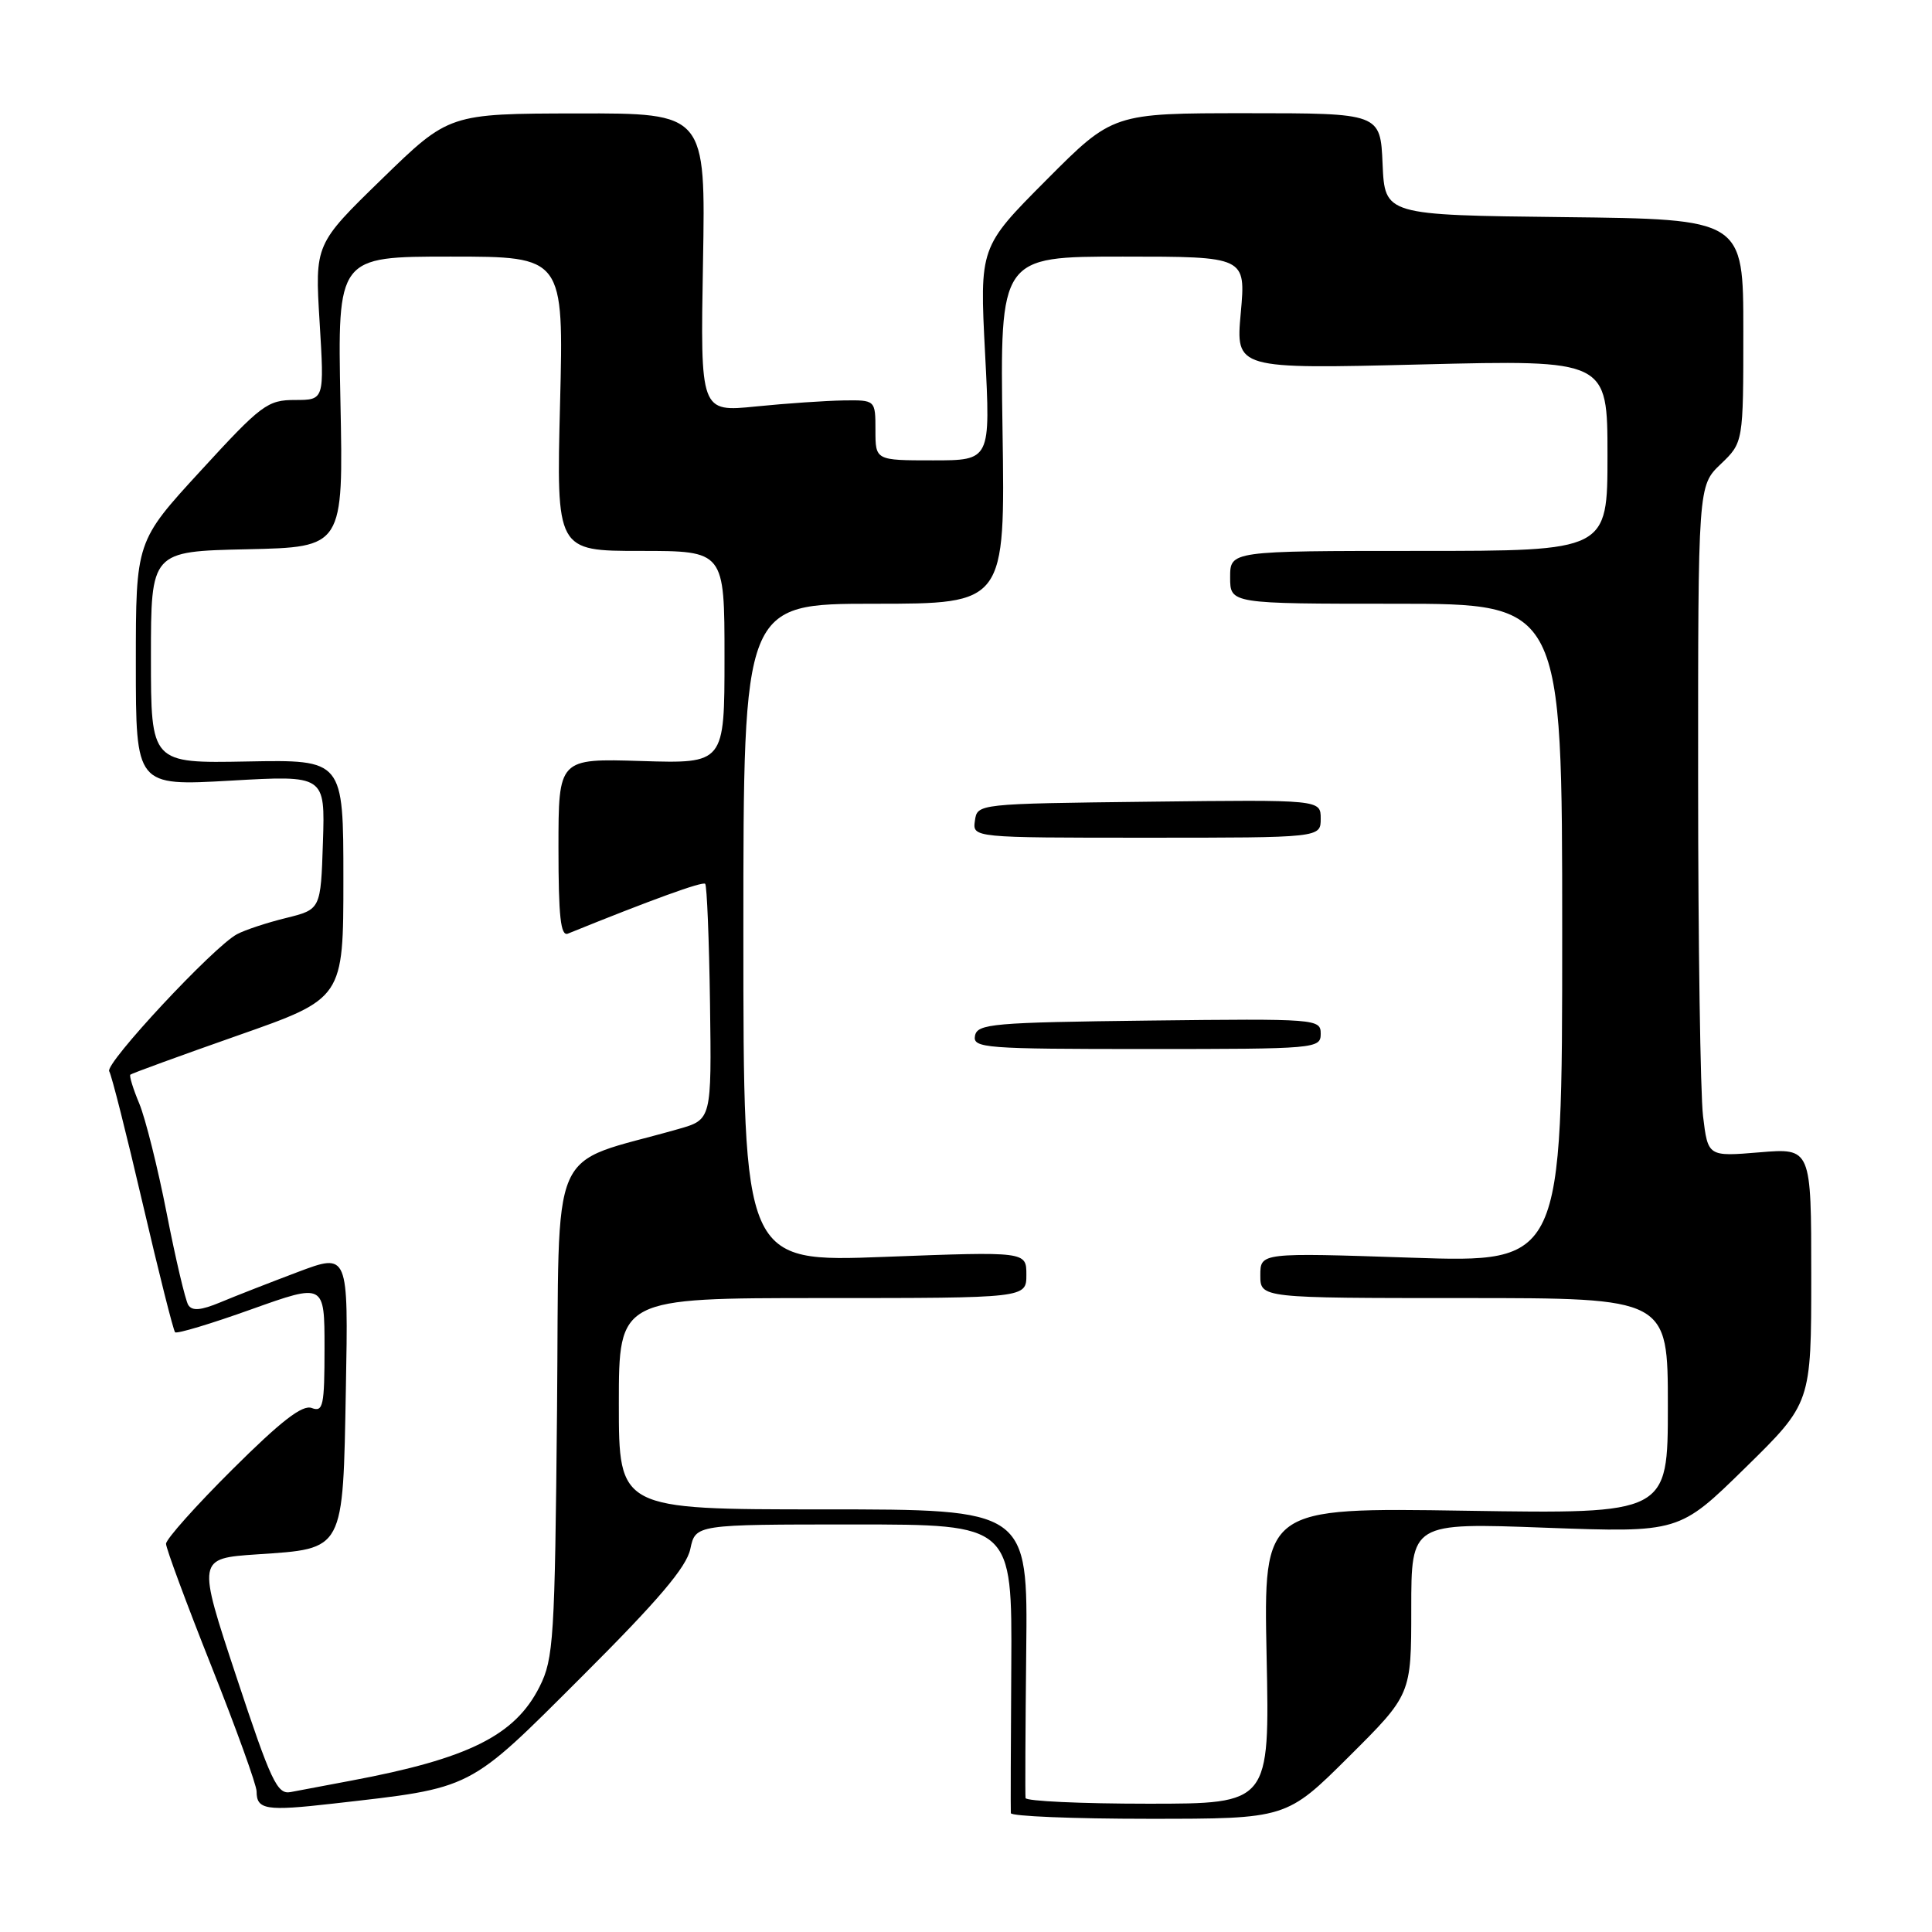 <?xml version="1.0" encoding="UTF-8" standalone="no"?>
<!DOCTYPE svg PUBLIC "-//W3C//DTD SVG 1.1//EN" "http://www.w3.org/Graphics/SVG/1.1/DTD/svg11.dtd" >
<svg xmlns="http://www.w3.org/2000/svg" xmlns:xlink="http://www.w3.org/1999/xlink" version="1.1" viewBox="0 0 256 256">
 <g >
 <path fill="currentColor"
d=" M 178.73 232.77 C 187.00 224.54 187.00 224.54 187.00 213.16 C 187.00 201.77 187.00 201.77 204.75 202.43 C 222.50 203.08 222.50 203.08 231.25 194.50 C 240.00 185.92 240.00 185.92 240.00 169.02 C 240.00 152.12 240.00 152.12 233.15 152.69 C 226.31 153.26 226.31 153.26 225.66 147.88 C 225.31 144.92 225.01 124.92 225.01 103.44 C 225.00 64.37 225.00 64.37 228.00 61.50 C 231.00 58.63 231.00 58.63 231.00 43.83 C 231.00 29.04 231.00 29.04 207.25 28.77 C 183.50 28.50 183.50 28.50 183.20 21.75 C 182.91 15.00 182.91 15.00 165.18 15.00 C 147.46 15.00 147.46 15.00 138.63 23.87 C 129.80 32.74 129.80 32.74 130.53 46.87 C 131.26 61.00 131.26 61.00 123.63 61.00 C 116.00 61.00 116.00 61.00 116.00 57.00 C 116.00 53.00 116.00 53.00 111.75 53.06 C 109.41 53.10 104.19 53.45 100.15 53.86 C 92.80 54.60 92.80 54.60 93.15 34.80 C 93.50 15.00 93.50 15.00 76.50 15.03 C 59.50 15.06 59.50 15.06 50.61 23.71 C 41.72 32.36 41.72 32.36 42.35 42.68 C 42.98 53.00 42.98 53.00 39.09 53.00 C 35.45 53.00 34.62 53.62 26.60 62.37 C 18.00 71.73 18.00 71.73 18.00 87.94 C 18.00 104.15 18.00 104.15 30.54 103.44 C 43.08 102.72 43.08 102.72 42.79 111.61 C 42.50 120.50 42.50 120.50 37.90 121.64 C 35.36 122.26 32.44 123.23 31.40 123.79 C 28.30 125.44 13.85 140.95 14.47 141.95 C 14.79 142.46 16.78 150.35 18.91 159.49 C 21.04 168.63 22.97 176.30 23.20 176.53 C 23.43 176.77 27.98 175.40 33.31 173.49 C 43.00 170.03 43.00 170.03 43.00 178.62 C 43.00 186.28 42.82 187.14 41.31 186.57 C 40.08 186.09 37.23 188.30 30.81 194.69 C 25.96 199.51 22.00 203.95 22.00 204.56 C 22.00 205.16 24.70 212.45 28.00 220.75 C 31.30 229.06 34.00 236.53 34.00 237.37 C 34.00 239.80 35.24 240.00 44.11 238.99 C 62.86 236.85 61.87 237.36 77.13 222.13 C 87.23 212.05 90.97 207.65 91.47 205.25 C 92.16 202.00 92.16 202.00 113.13 202.00 C 134.11 202.00 134.11 202.00 134.00 220.75 C 133.93 231.06 133.91 239.84 133.94 240.25 C 133.97 240.66 142.20 241.00 152.23 241.00 C 170.46 241.00 170.46 241.00 178.73 232.77 Z  M 135.89 238.25 C 135.83 237.84 135.87 229.06 135.98 218.75 C 136.19 200.00 136.19 200.00 109.10 200.00 C 82.00 200.00 82.00 200.00 82.00 186.00 C 82.00 172.00 82.00 172.00 109.00 172.00 C 136.00 172.00 136.00 172.00 136.00 168.91 C 136.00 165.83 136.00 165.83 117.25 166.54 C 98.50 167.26 98.50 167.26 98.50 123.63 C 98.50 80.00 98.50 80.00 115.84 80.00 C 133.19 80.00 133.19 80.00 132.84 57.00 C 132.50 34.00 132.50 34.00 148.79 34.00 C 165.08 34.00 165.08 34.00 164.41 41.45 C 163.73 48.90 163.73 48.90 188.37 48.29 C 213.00 47.68 213.00 47.68 213.00 60.34 C 213.00 73.00 213.00 73.00 188.00 73.00 C 163.00 73.00 163.00 73.00 163.00 76.50 C 163.00 80.00 163.00 80.00 185.00 80.00 C 207.00 80.00 207.00 80.00 207.00 123.66 C 207.00 167.32 207.00 167.32 187.00 166.65 C 167.00 165.98 167.00 165.98 167.00 168.99 C 167.00 172.00 167.00 172.00 194.00 172.00 C 221.00 172.00 221.00 172.00 221.00 186.30 C 221.00 200.60 221.00 200.60 194.22 200.18 C 167.43 199.76 167.43 199.76 167.83 219.38 C 168.24 239.00 168.24 239.00 152.12 239.00 C 143.25 239.00 135.95 238.66 135.89 238.25 Z  M 175.00 136.98 C 175.00 135.01 174.49 134.97 152.26 135.23 C 131.53 135.48 129.50 135.65 129.19 137.25 C 128.88 138.88 130.49 139.00 151.93 139.00 C 174.40 139.00 175.00 138.95 175.00 136.98 Z  M 175.00 108.48 C 175.00 105.96 175.00 105.96 152.25 106.23 C 129.51 106.50 129.50 106.50 129.18 108.75 C 128.86 111.00 128.86 111.00 151.93 111.00 C 175.00 111.00 175.00 111.00 175.00 108.48 Z  M 31.32 222.17 C 26.13 206.50 26.13 206.50 34.07 205.96 C 45.70 205.18 45.43 205.68 45.83 183.98 C 46.16 166.03 46.16 166.03 39.46 168.55 C 35.78 169.94 31.16 171.74 29.21 172.56 C 26.61 173.64 25.46 173.74 24.94 172.91 C 24.56 172.28 23.27 166.83 22.09 160.78 C 20.91 154.74 19.27 148.20 18.46 146.24 C 17.64 144.29 17.11 142.56 17.27 142.40 C 17.43 142.24 23.84 139.90 31.53 137.20 C 45.50 132.30 45.50 132.30 45.50 116.48 C 45.50 100.66 45.50 100.66 32.75 100.90 C 20.00 101.14 20.00 101.14 20.00 87.10 C 20.00 73.06 20.00 73.06 32.75 72.78 C 45.50 72.50 45.50 72.50 45.11 53.25 C 44.72 34.00 44.72 34.00 59.71 34.00 C 74.70 34.00 74.70 34.00 74.21 53.50 C 73.72 73.00 73.72 73.00 84.86 73.00 C 96.00 73.00 96.00 73.00 96.00 87.09 C 96.00 101.18 96.00 101.18 85.00 100.84 C 74.00 100.50 74.00 100.50 74.00 112.36 C 74.00 121.45 74.29 124.10 75.25 123.71 C 86.20 119.27 93.10 116.76 93.44 117.11 C 93.67 117.34 93.96 124.47 94.08 132.94 C 94.29 148.35 94.29 148.35 89.90 149.60 C 72.35 154.61 74.16 150.42 73.81 186.80 C 73.52 217.15 73.36 219.79 71.50 223.49 C 68.25 229.96 62.09 233.03 46.50 235.95 C 43.20 236.57 39.60 237.25 38.50 237.46 C 36.73 237.80 35.90 236.02 31.32 222.17 Z "/>
</g>
</svg>